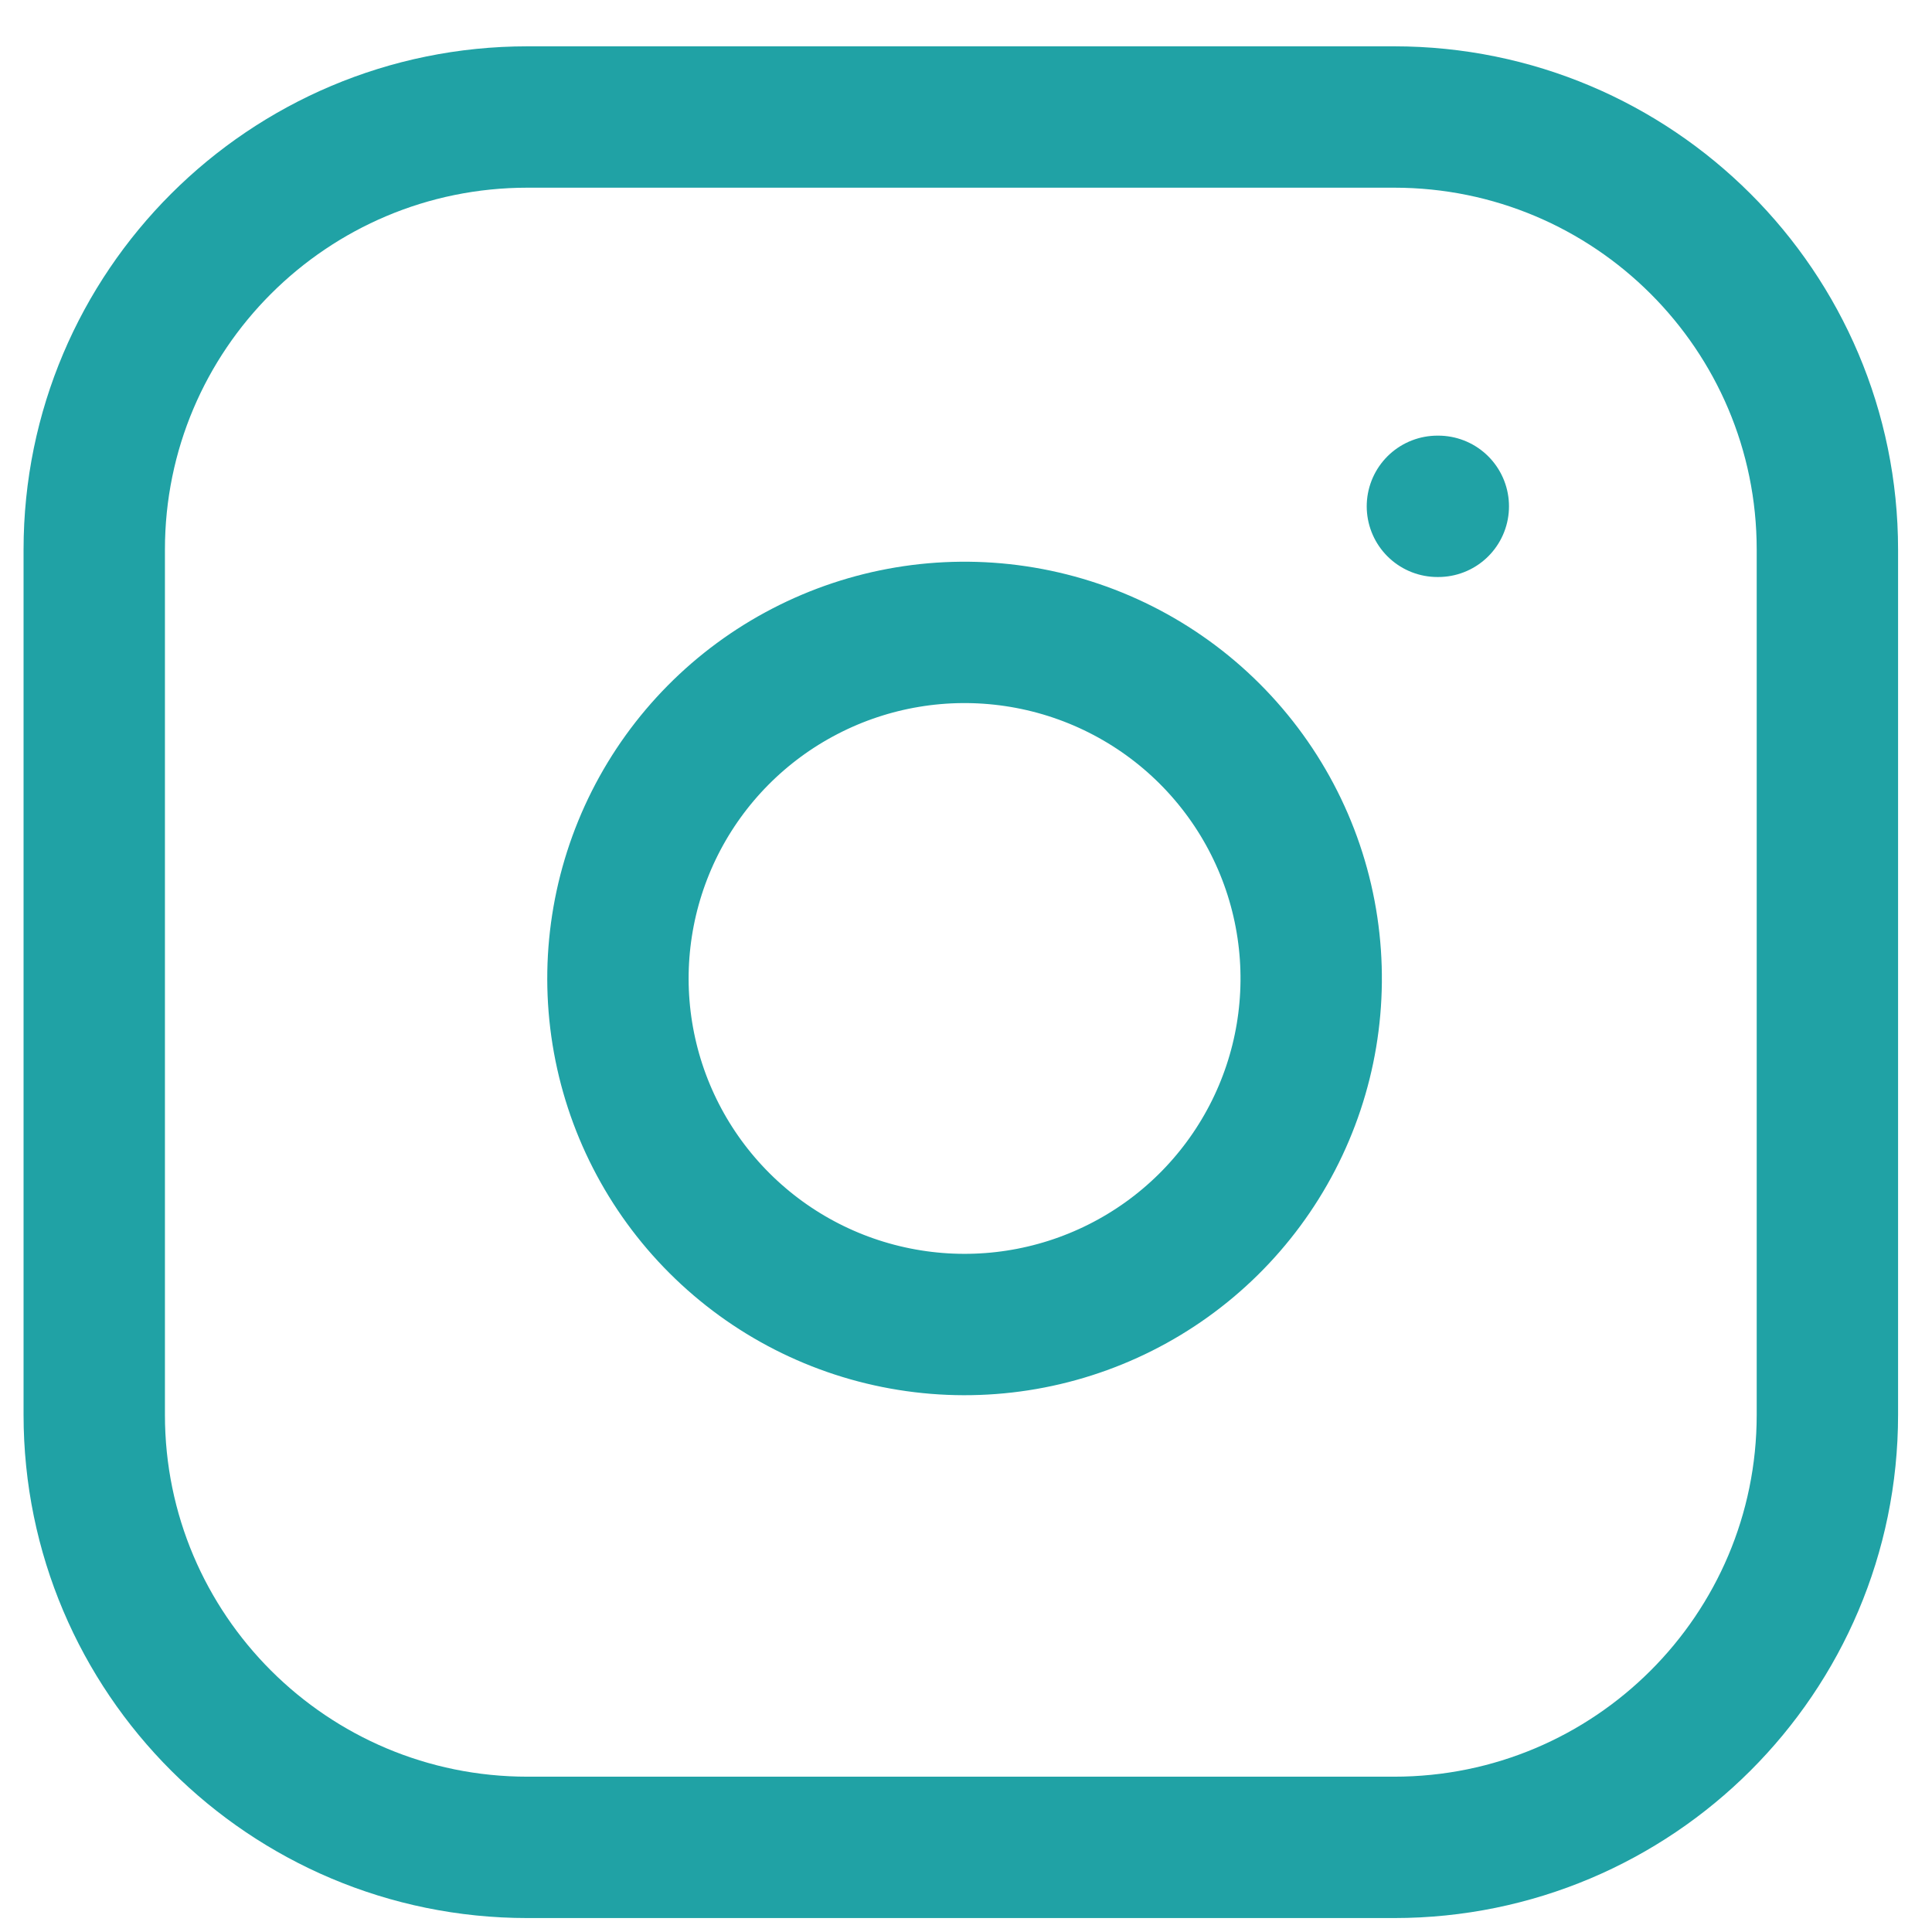 <svg width="41" height="41" viewBox="0 0 41 41" fill="none" xmlns="http://www.w3.org/2000/svg">
<path d="M29.585 2.483H11.195C6.117 2.483 2 6.593 2 11.664V30.024C2 35.094 6.117 39.204 11.195 39.204H29.585C34.663 39.204 38.78 35.094 38.78 30.024V11.664C38.78 6.593 34.663 2.483 29.585 2.483Z" stroke="#20A2A5" stroke-width="3" stroke-linecap="round" stroke-linejoin="round"/>
<path d="M27.746 19.687C27.973 21.215 27.712 22.776 26.999 24.147C26.286 25.518 25.159 26.63 23.777 27.324C22.395 28.019 20.828 28.261 19.301 28.015C17.773 27.77 16.362 27.05 15.268 25.957C14.174 24.865 13.453 23.456 13.207 21.931C12.961 20.406 13.204 18.843 13.899 17.462C14.595 16.083 15.708 14.957 17.082 14.246C18.455 13.534 20.018 13.273 21.549 13.5C23.11 13.731 24.555 14.457 25.671 15.571C26.787 16.686 27.515 18.128 27.746 19.687Z" stroke="#20A2A5" stroke-width="3" stroke-linecap="round" stroke-linejoin="round"/>
<path d="M30.504 10.745H30.523" stroke="#20A2A5" stroke-width="3" stroke-linecap="round" stroke-linejoin="round"/>
</svg>
